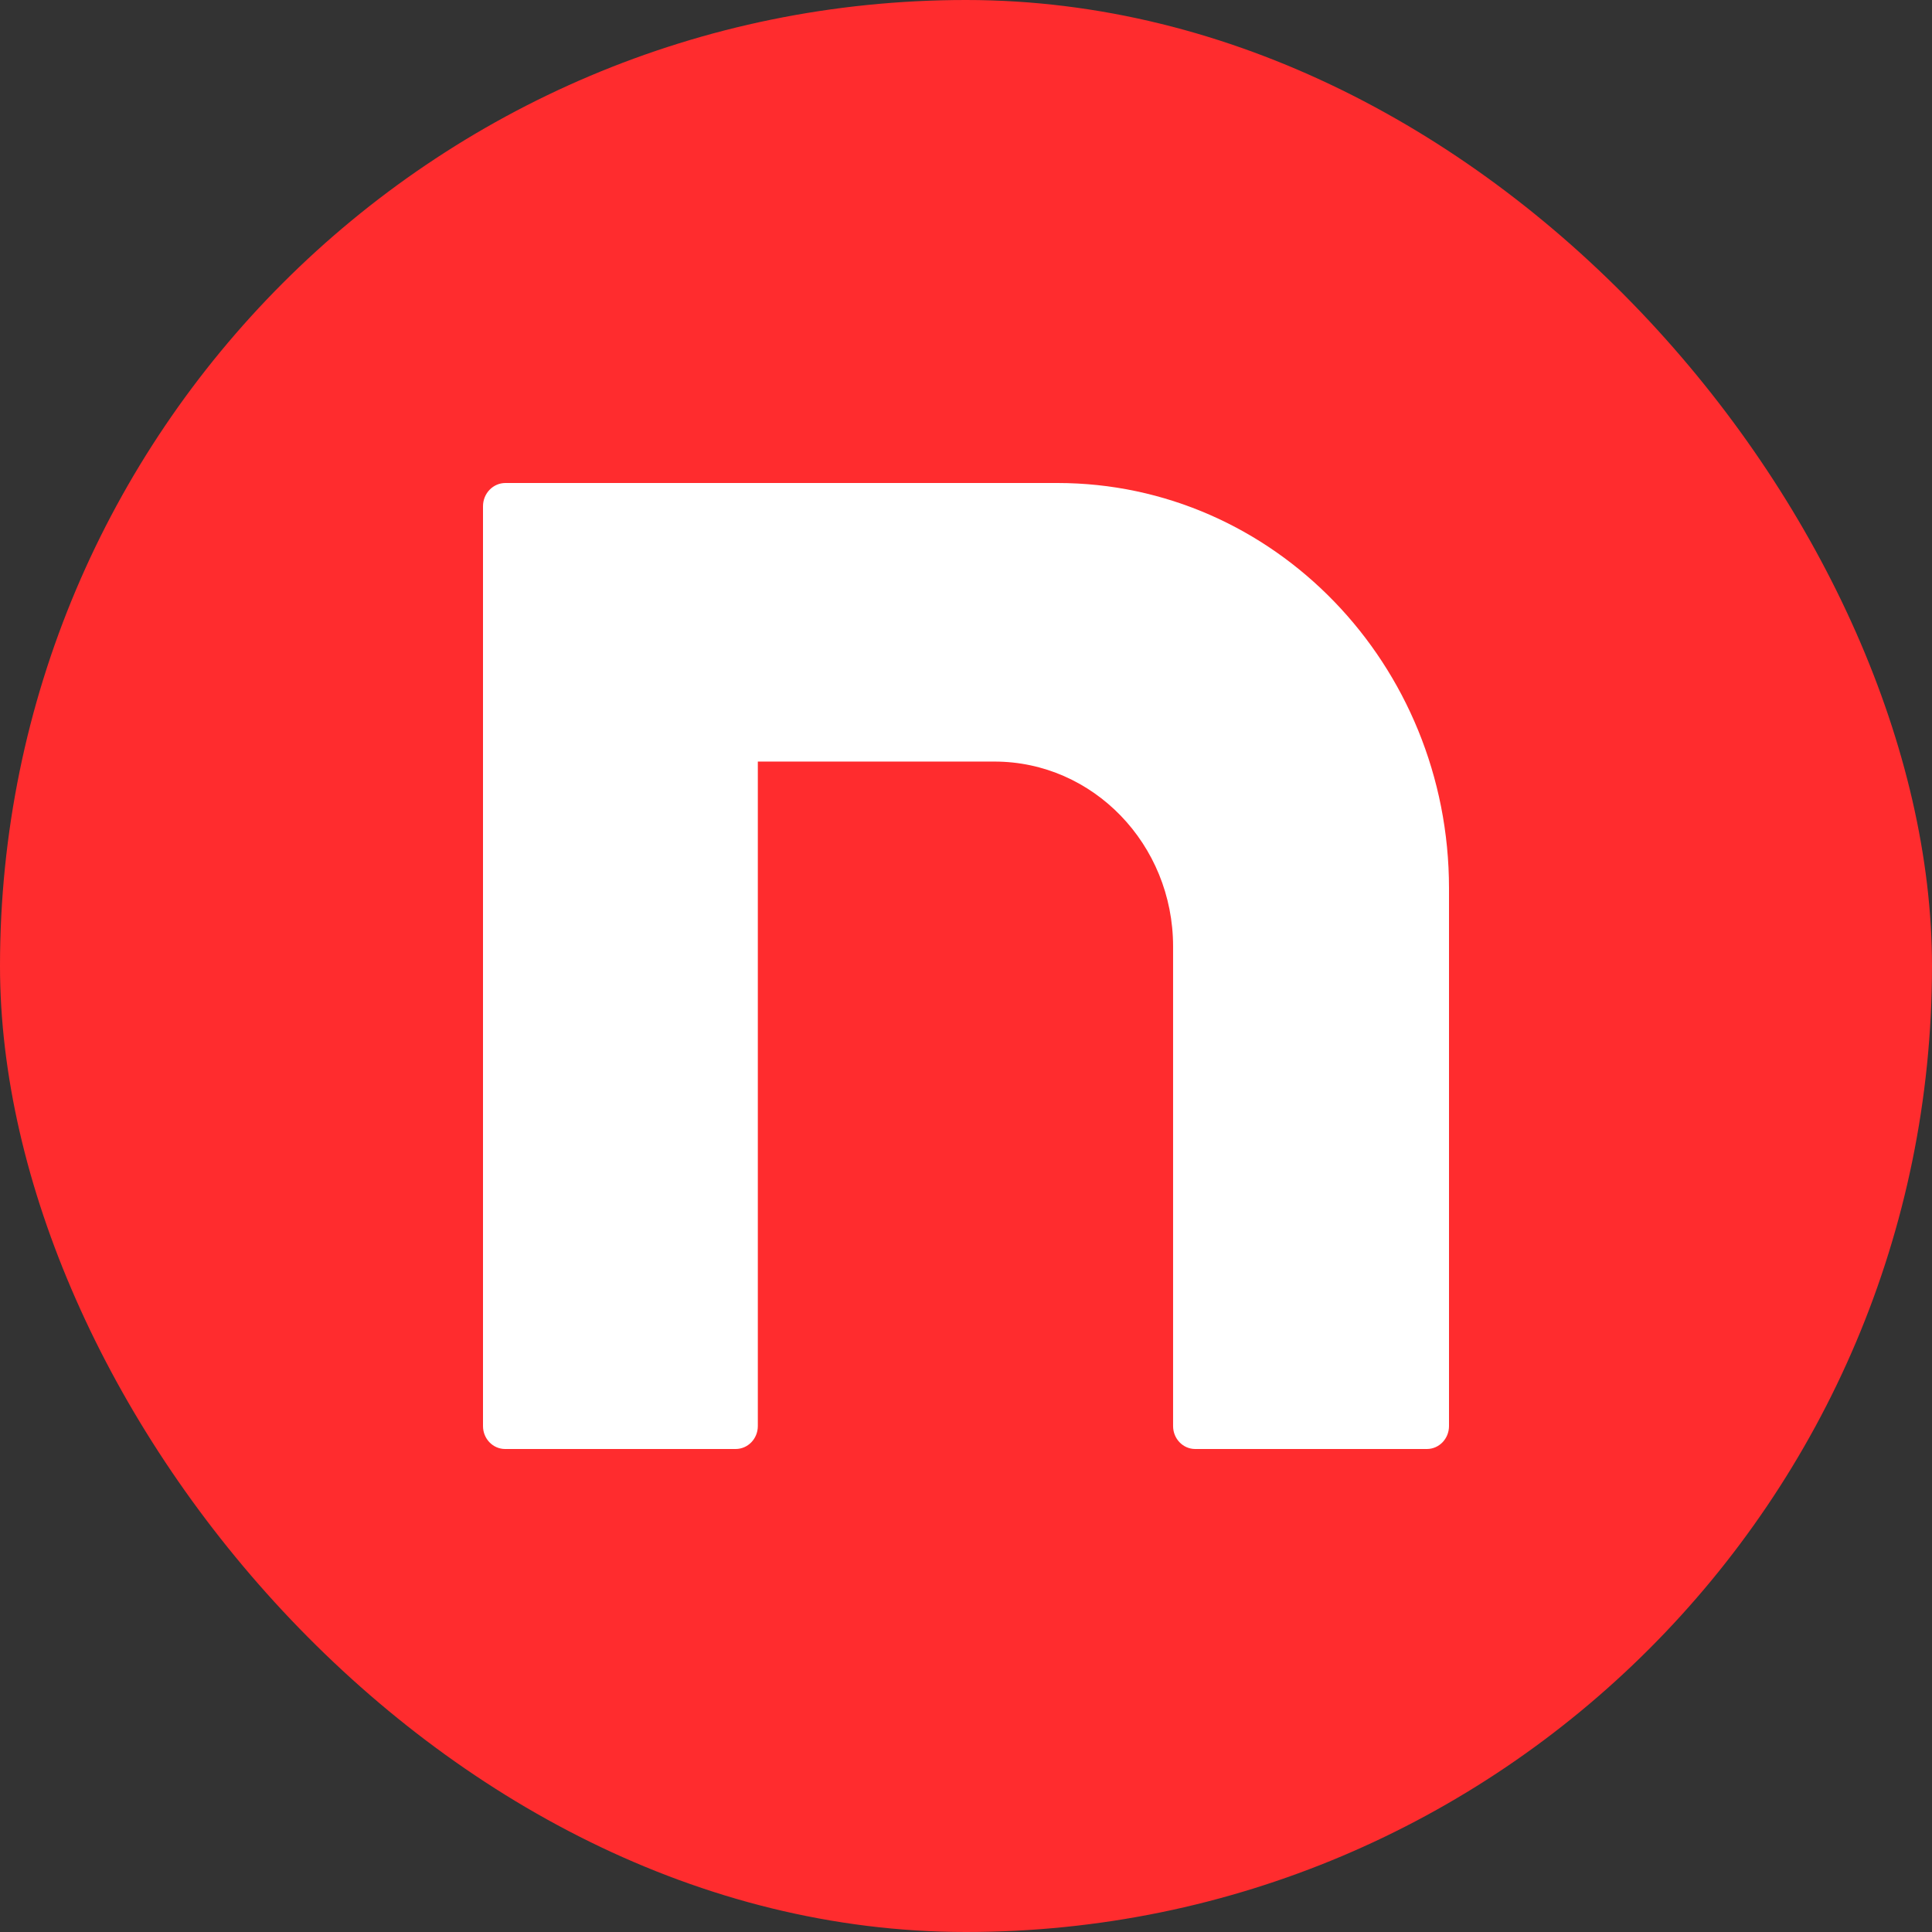 <svg width="16" height="16" viewBox="0 0 16 16" fill="none" xmlns="http://www.w3.org/2000/svg">
<rect x="0" y="0" width="16" height="16" fill="#333333" stroke="none"/>
<rect width="16" height="16" rx="8" fill="#FF2C2E"/>
<path d="M8.757 4H4.186C4.083 4 4 4.086 4 4.193V11.81C4 11.915 4.082 12 4.183 12H6.092C6.194 12 6.276 11.915 6.276 11.81V6.307H8.236C9.052 6.307 9.715 6.992 9.715 7.838V11.81C9.715 11.915 9.797 12 9.898 12H11.817C11.918 12 12 11.915 12 11.81V7.356C12 5.502 10.548 4 8.757 4Z" fill="white"/>
</svg>

